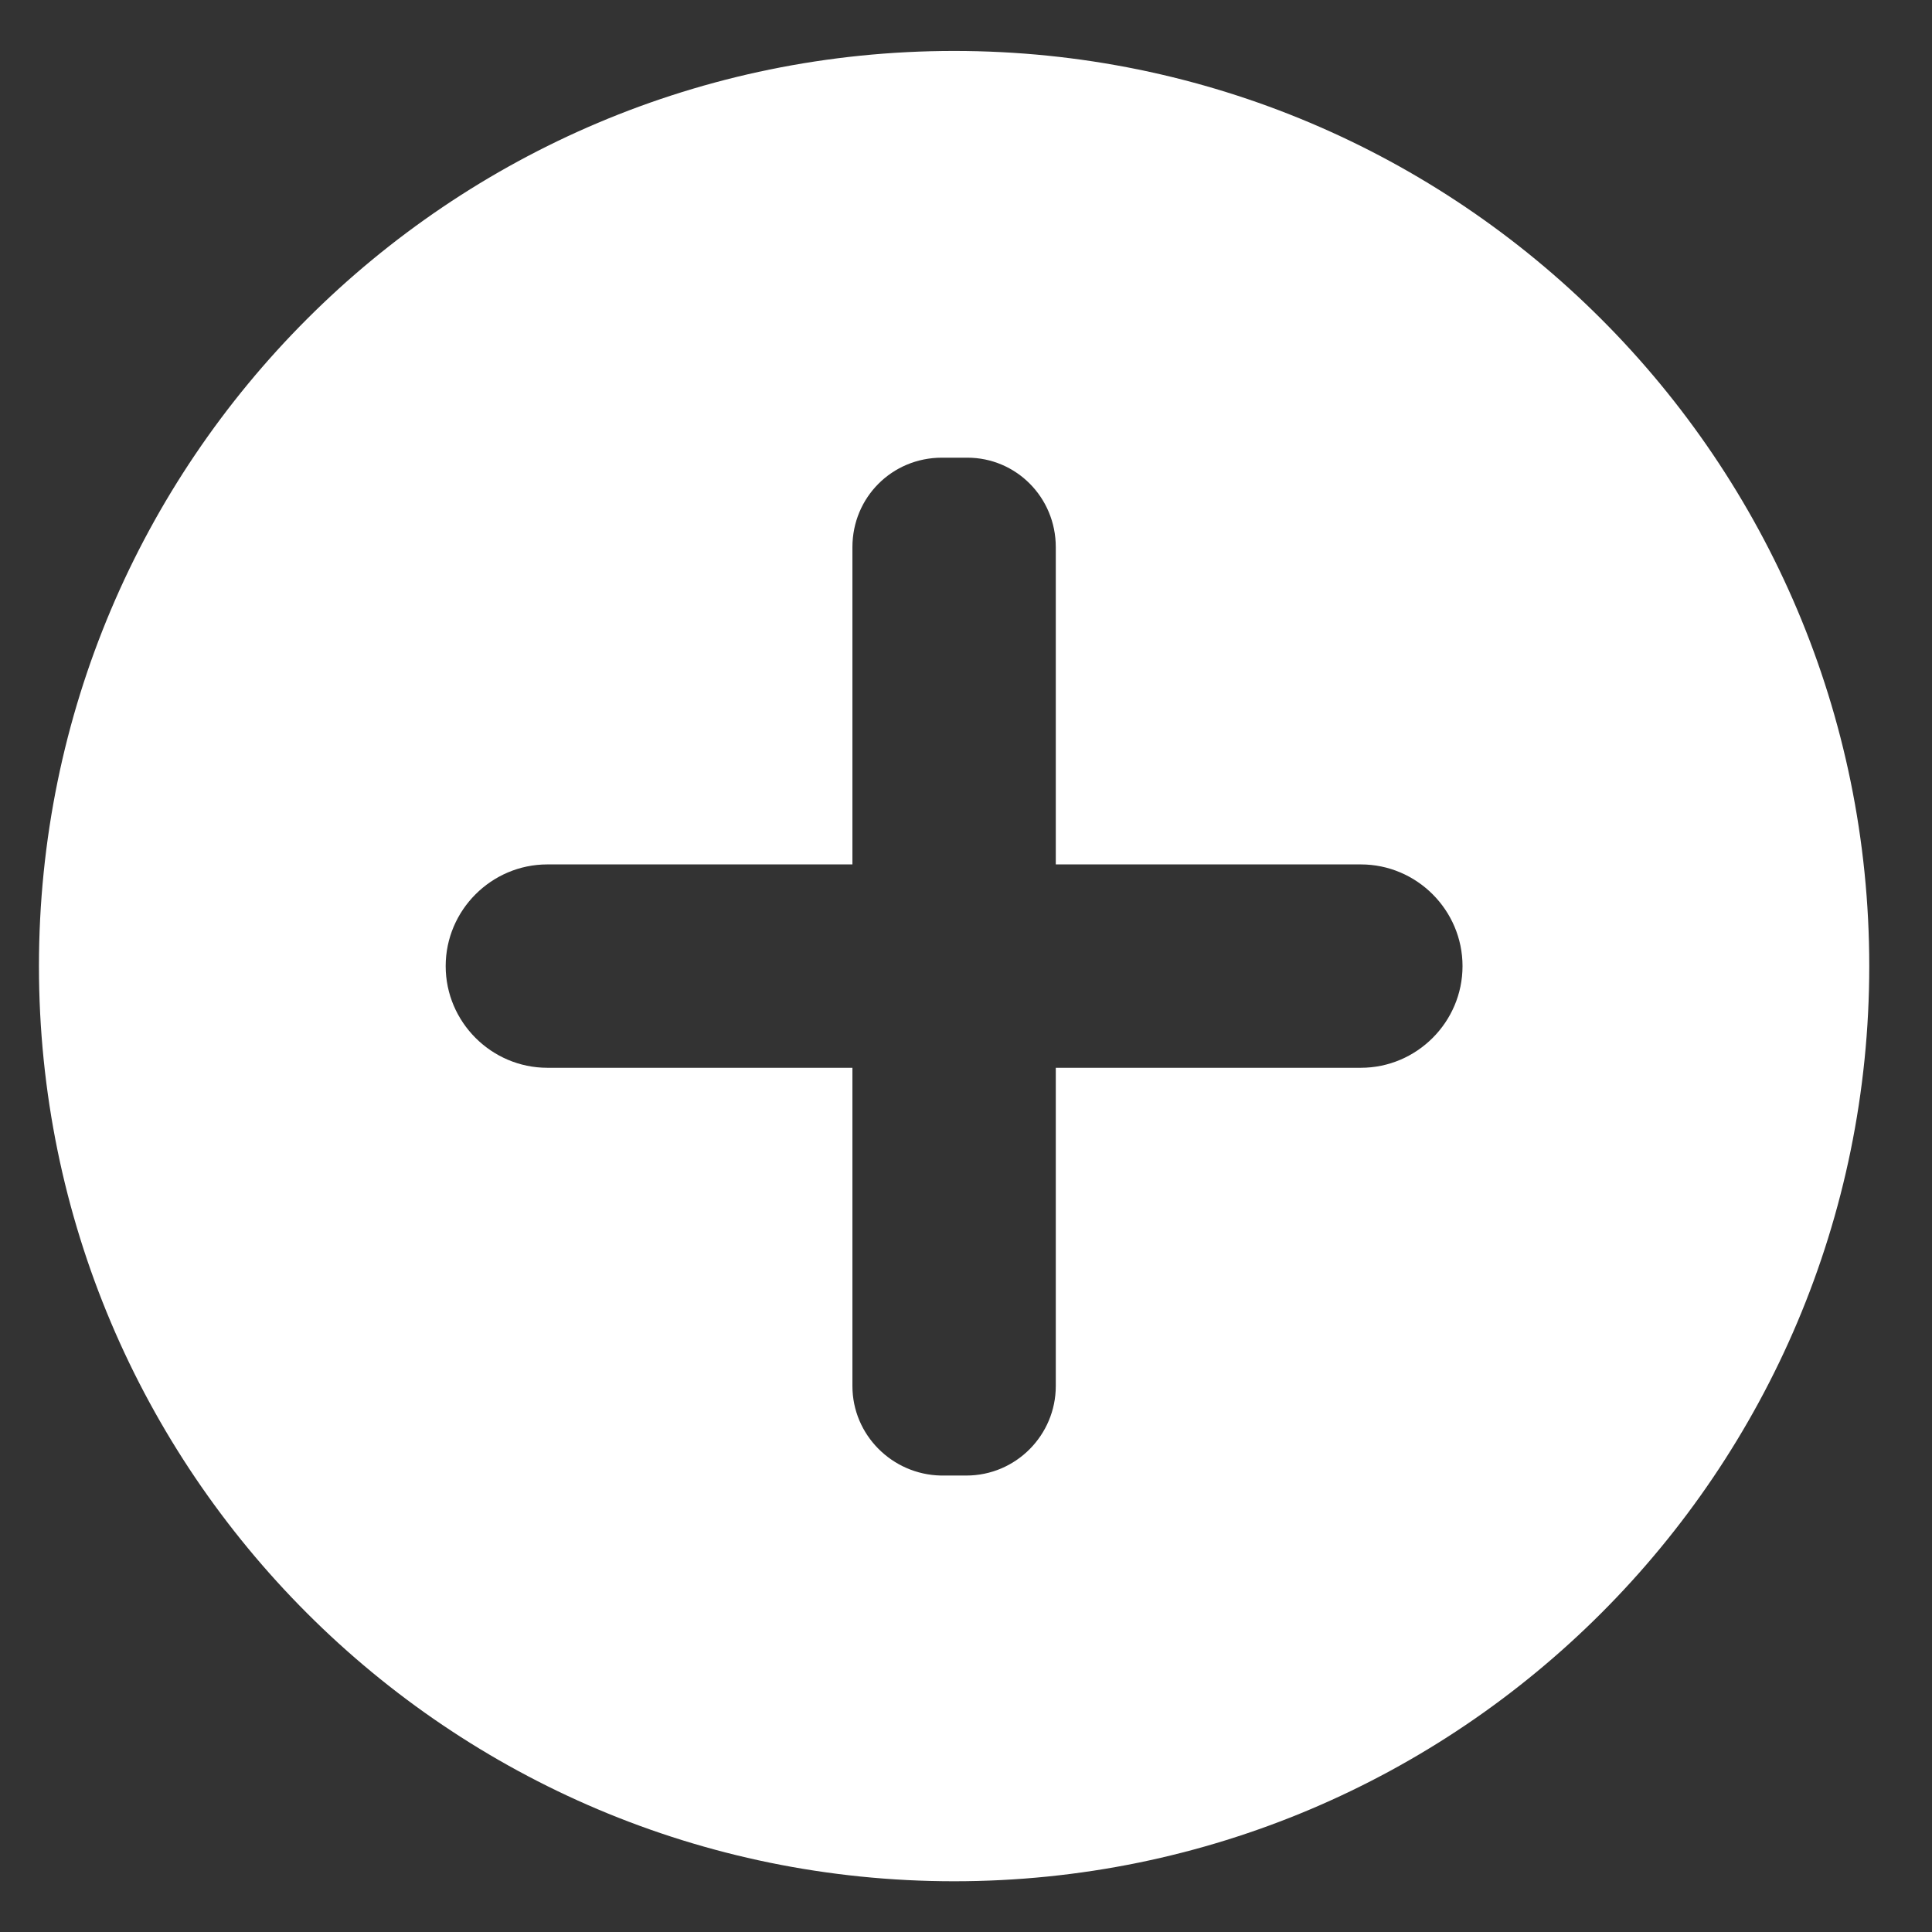 <svg width="19" height="19" viewBox="0 0 19 19" fill="none" xmlns="http://www.w3.org/2000/svg">
<rect x="0" y="0" width="19" height="19" fill="#333333" stroke="none"/>
<path d="M9.383 0.501C4.413 0.501 0.383 4.531 0.383 9.501C0.383 14.471 4.413 18.501 9.383 18.501C14.353 18.501 18.383 14.471 18.383 9.501C18.383 4.531 14.353 0.501 9.383 0.501ZM13.383 10.501L10.383 10.501L10.383 13.631C10.383 14.111 9.993 14.511 9.503 14.511L9.253 14.511C8.773 14.501 8.383 14.111 8.383 13.631L8.383 10.501L5.383 10.501C4.833 10.501 4.383 10.051 4.383 9.501C4.383 8.951 4.833 8.501 5.383 8.501L8.383 8.501L8.383 5.381C8.383 4.891 8.773 4.501 9.263 4.501L9.513 4.501C9.993 4.501 10.383 4.891 10.383 5.381L10.383 8.501L13.383 8.501C13.933 8.501 14.383 8.951 14.383 9.501C14.383 10.051 13.933 10.501 13.383 10.501Z" fill="white"/>
</svg>

